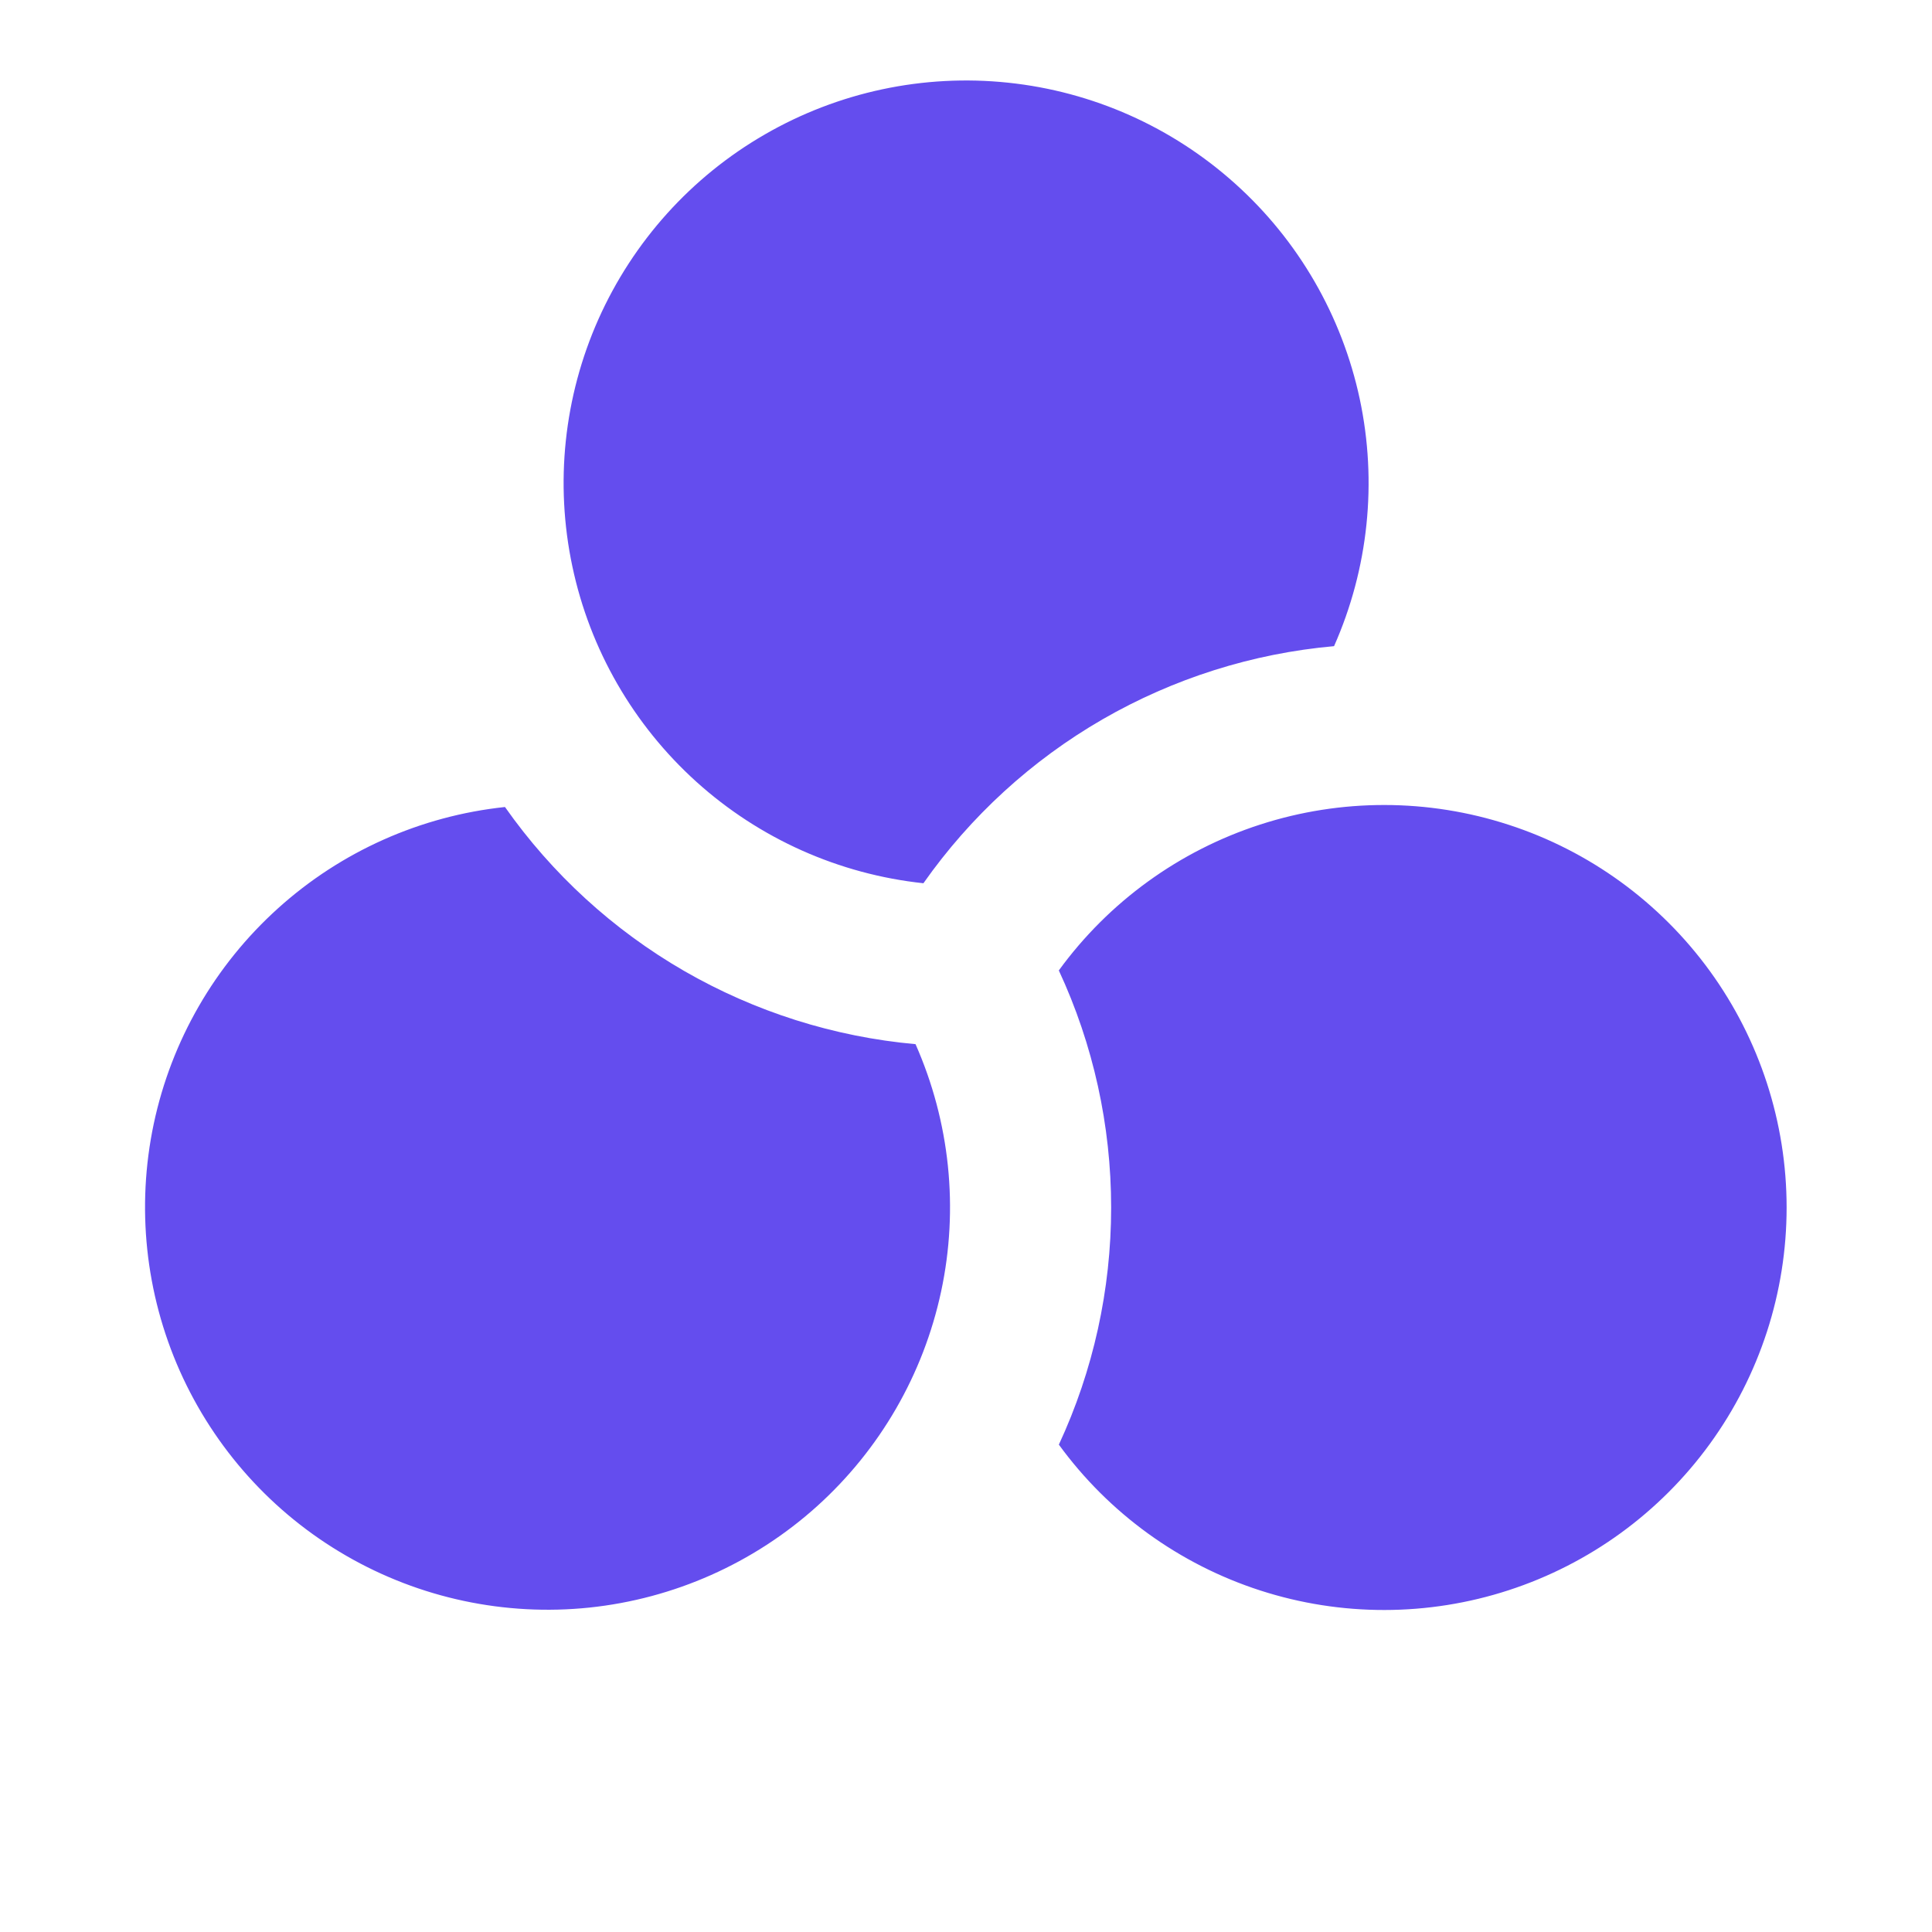 <svg width="24" height="24" viewBox="0 0 24 24" fill="none" xmlns="http://www.w3.org/2000/svg">
<path d="M16.572 8.027C17 7.062 17.111 5.987 16.891 4.955C16.67 3.923 16.129 2.987 15.344 2.282C14.559 1.576 13.572 1.137 12.522 1.027C11.472 0.917 10.415 1.142 9.501 1.67C8.587 2.197 7.864 3.001 7.434 3.965C7.005 4.928 6.891 6.003 7.11 7.036C7.328 8.068 7.868 9.005 8.651 9.712C9.435 10.419 10.422 10.86 11.471 10.972C12.056 10.14 12.815 9.445 13.696 8.936C14.577 8.428 15.558 8.117 16.571 8.027M13.153 17.947C13.582 17.024 13.803 16.018 13.803 15.001C13.803 13.983 13.582 12.978 13.153 12.055C13.774 11.202 14.65 10.568 15.654 10.243C16.658 9.918 17.739 9.919 18.742 10.246C19.746 10.572 20.62 11.209 21.24 12.062C21.86 12.916 22.194 13.945 22.194 15C22.194 16.055 21.86 17.083 21.24 17.937C20.62 18.791 19.746 19.427 18.742 19.754C17.739 20.081 16.658 20.082 15.654 19.757C14.65 19.432 13.774 18.798 13.153 17.945M6.273 10.025C6.858 10.857 7.617 11.552 8.498 12.061C9.379 12.569 10.36 12.88 11.373 12.971C11.8 13.936 11.912 15.011 11.691 16.043C11.47 17.075 10.929 18.01 10.144 18.716C9.359 19.421 8.371 19.86 7.321 19.97C6.272 20.079 5.215 19.854 4.301 19.326C3.387 18.799 2.664 17.995 2.234 17.031C1.805 16.067 1.692 14.992 1.91 13.96C2.129 12.927 2.669 11.991 3.453 11.284C4.236 10.577 5.224 10.136 6.273 10.025Z" fill="#644DEE"/>
</svg>
